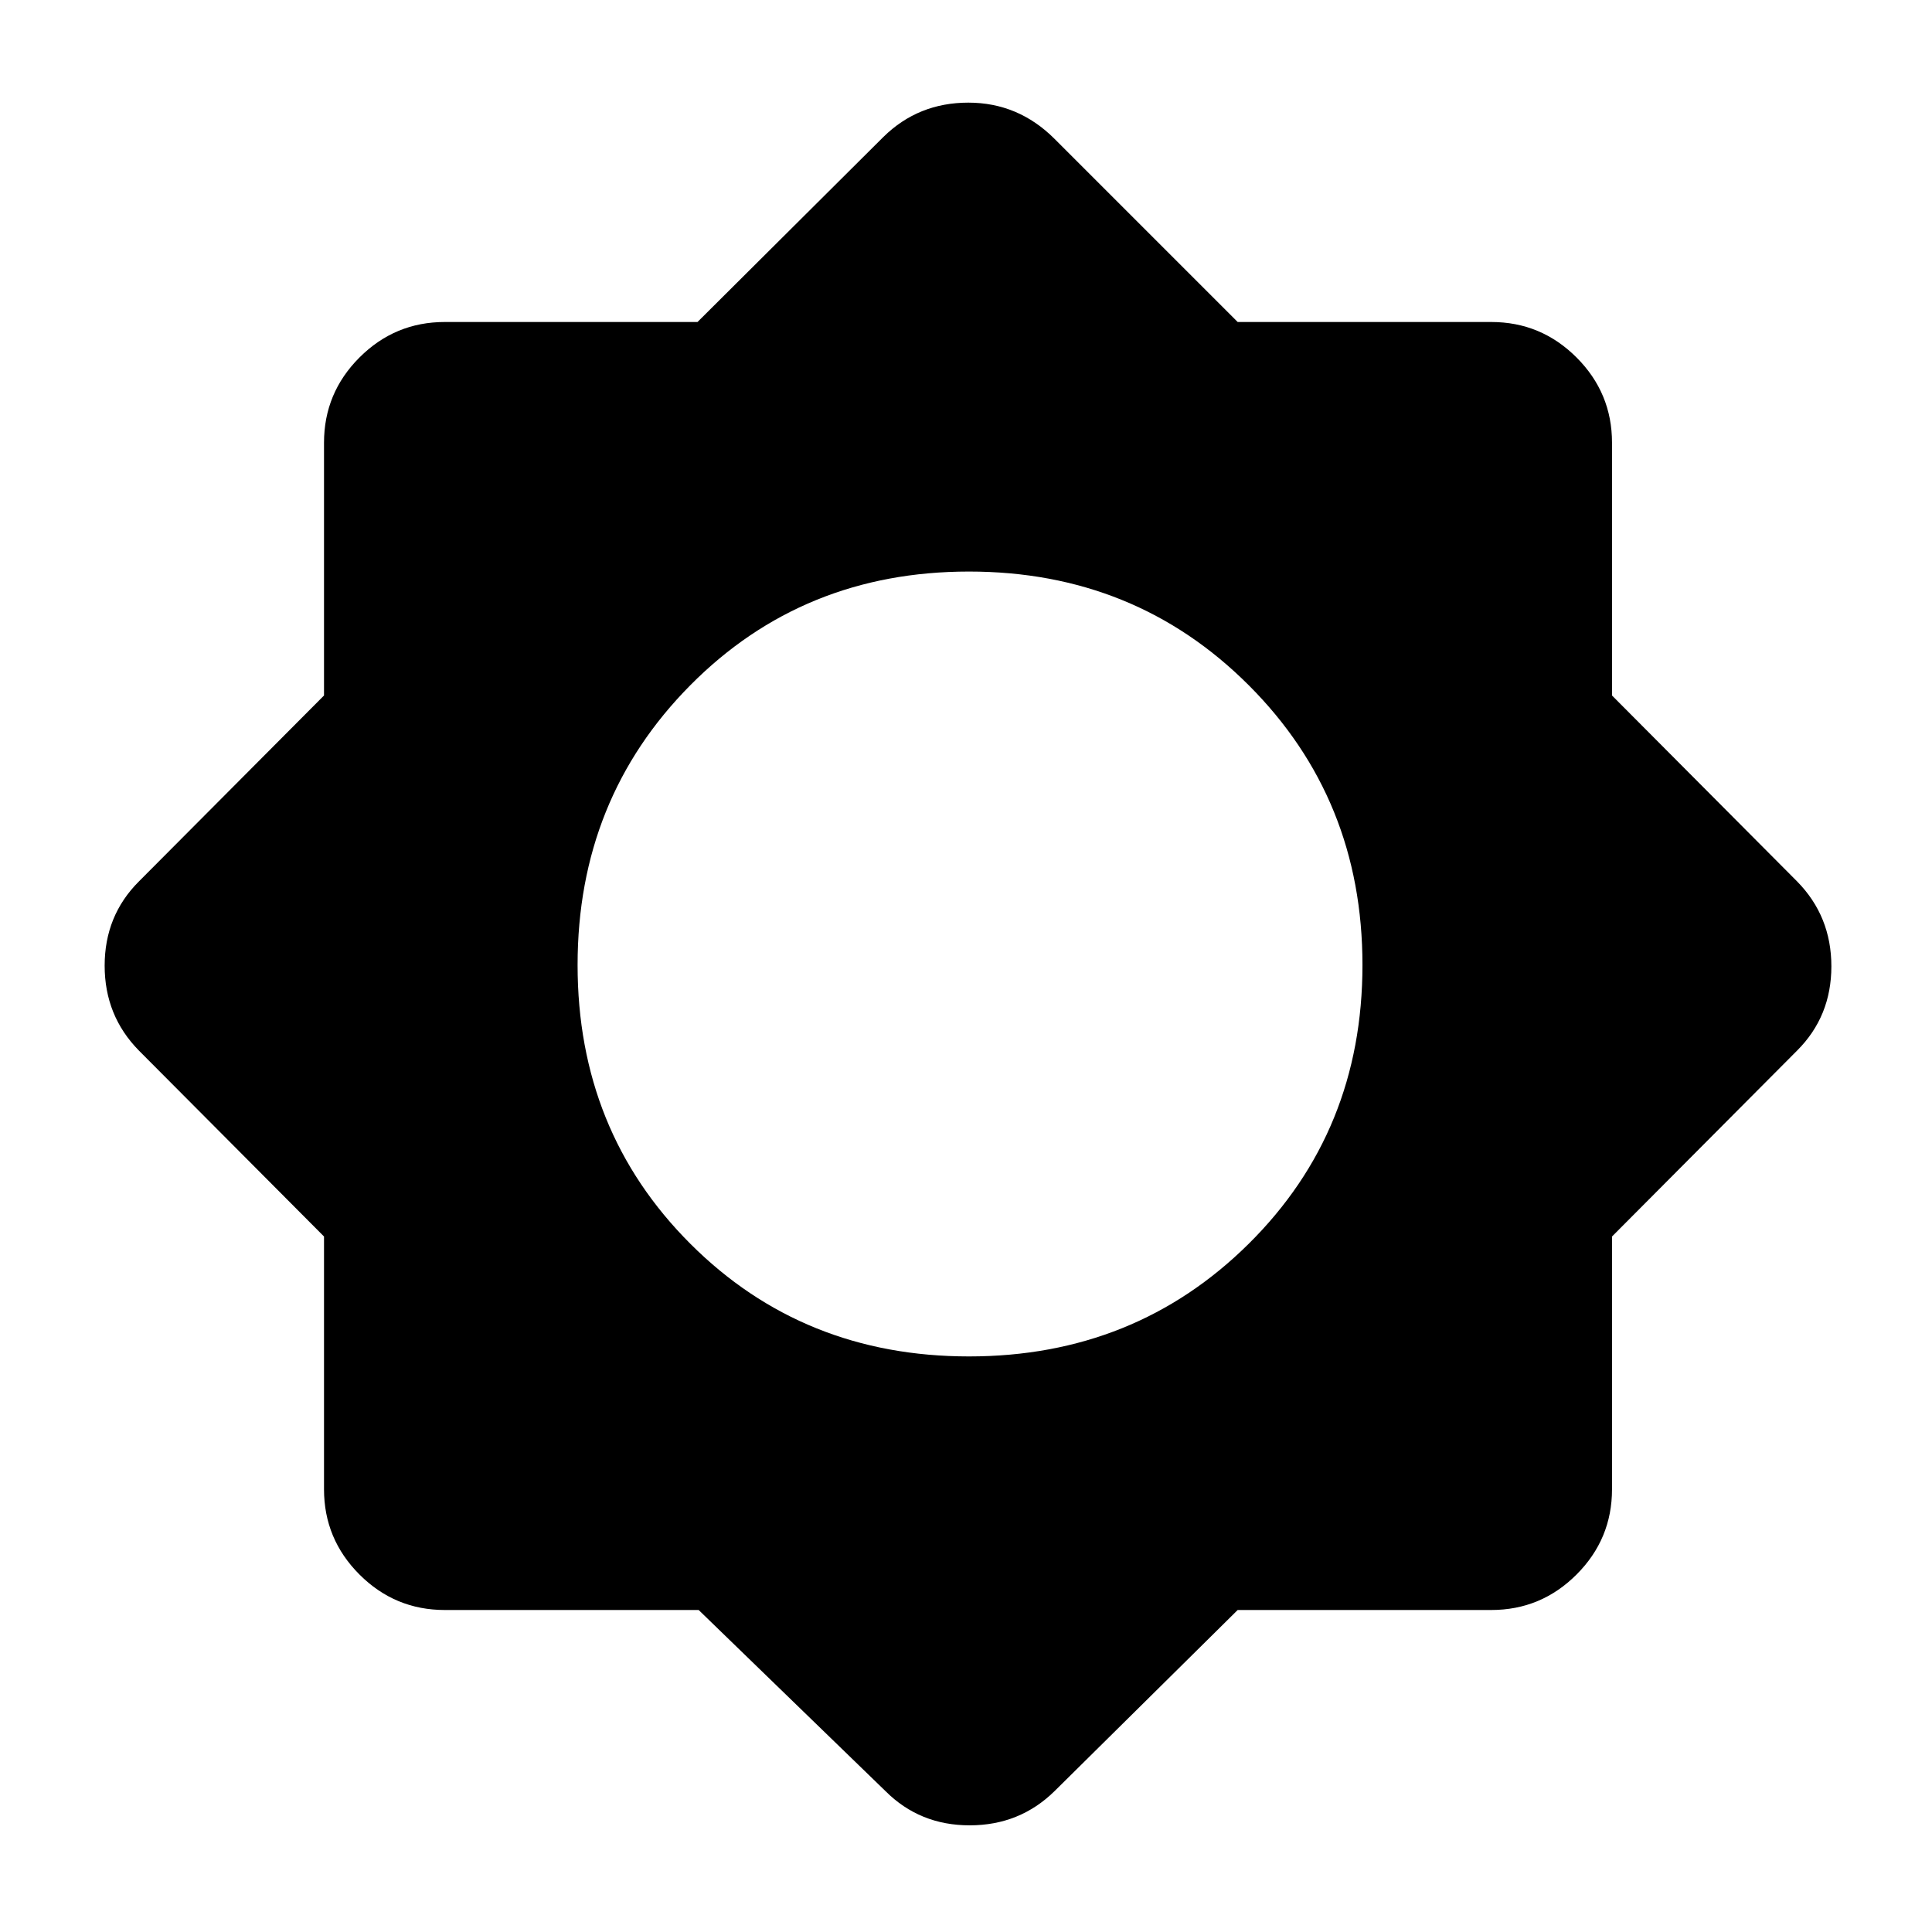 <svg xmlns="http://www.w3.org/2000/svg" width="48" height="48" viewBox="0 -960 960 960"><path d="M347.163-160H221q-24.75 0-42.375-17.625T161-220v-125.587L69-438q-17-17.315-17-42.157Q52-505 69-522l92-92.413V-740q0-24.75 17.625-42.375T221-800h125.587L439-892q17.315-17 42.157-17Q506-909 524-891l91 91h126q24.75 0 42.375 17.625T801-740v125.587L893-522q17 17.315 17 42.157Q910-455 893-438l-92 92.413V-220q0 24.75-17.625 42.375T741-160H615l-91 90q-17.315 17-42.157 17Q457-53 440-70l-92.837-90ZM481.5-286q82.5 0 139-56T677-480.5q0-82.5-56.5-139t-139-56.5Q399-676 343-619.5t-56 139q0 82.5 56 138.5t138.5 56Z"/></svg>